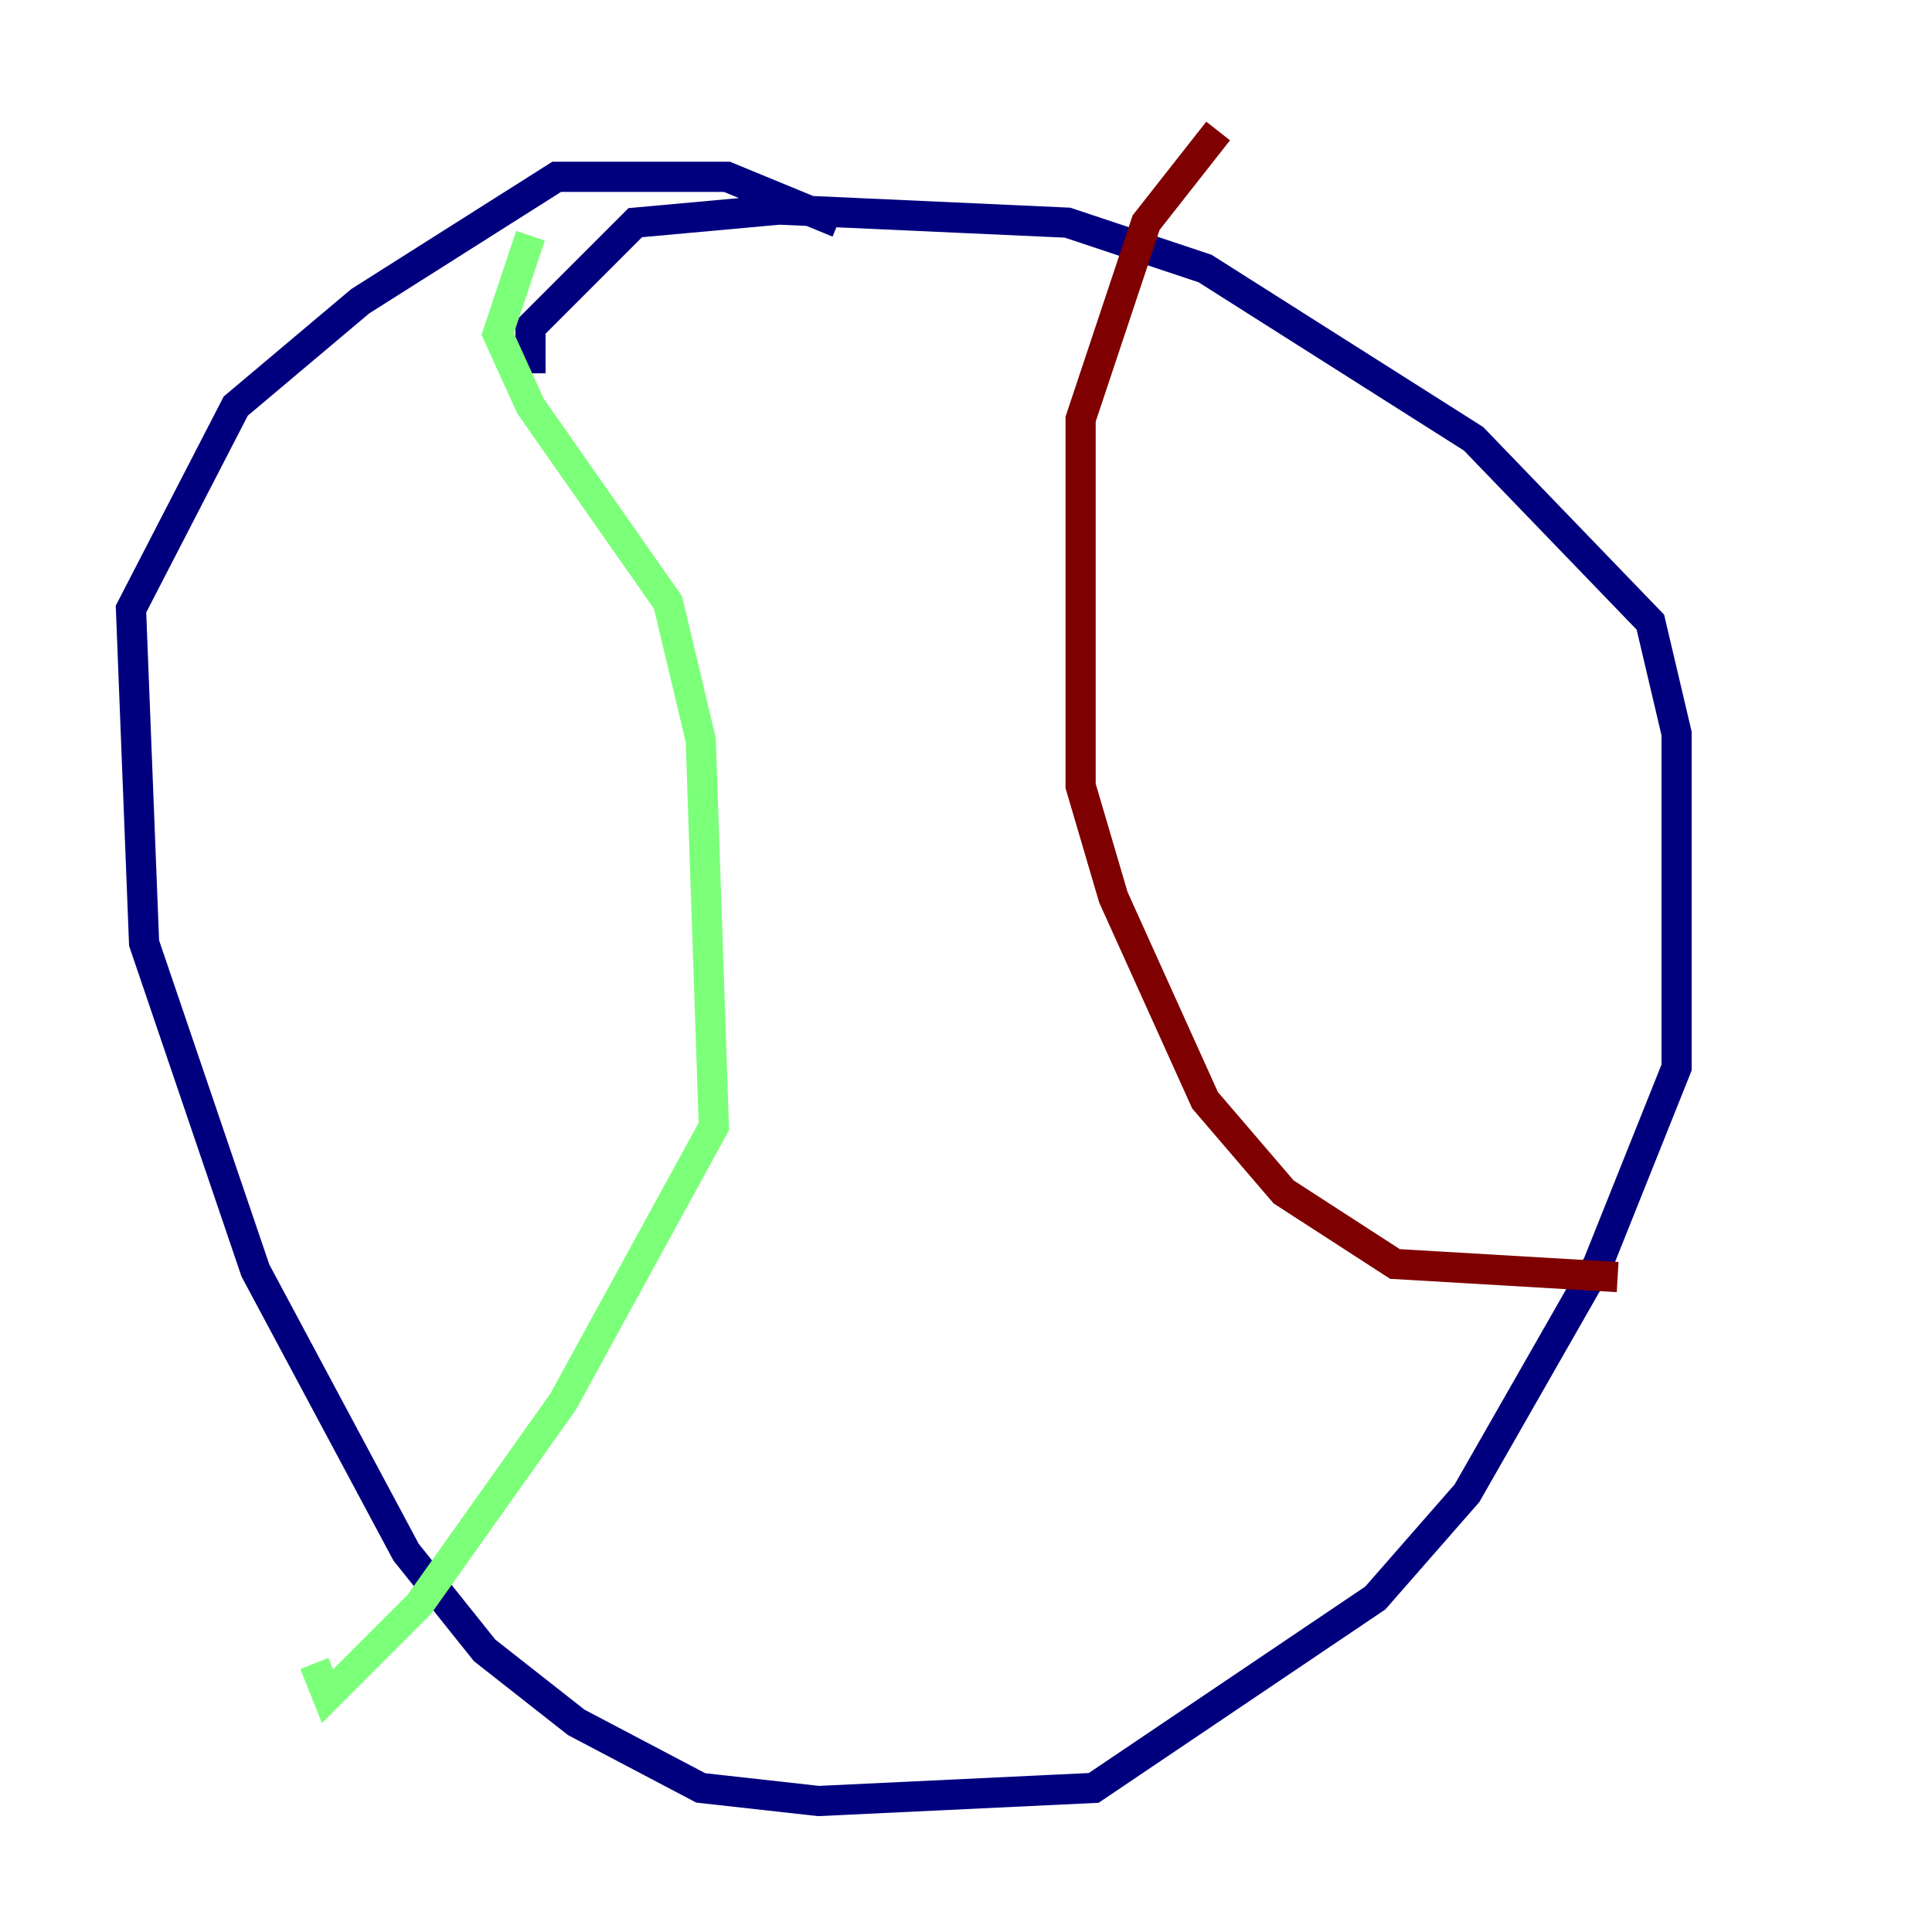 <?xml version="1.0" encoding="utf-8" ?>
<svg baseProfile="tiny" height="128" version="1.2" viewBox="0,0,128,128" width="128" xmlns="http://www.w3.org/2000/svg" xmlns:ev="http://www.w3.org/2001/xml-events" xmlns:xlink="http://www.w3.org/1999/xlink"><defs /><polyline fill="none" points="55.539,14.752 48.163,11.715 36.881,11.715 23.864,19.959 15.62,26.902 8.678,40.352 9.546,62.481 16.922,84.176 26.902,102.834 32.108,109.342 38.183,114.115 46.427,118.454 54.237,119.322 72.461,118.454 91.119,105.871 97.193,98.929 105.871,83.742 111.078,70.725 111.078,48.597 109.342,41.22 97.627,29.071 79.837,17.79 70.725,14.752 51.634,13.885 42.088,14.752 35.146,21.695 35.146,24.732" stroke="#00007f" stroke-width="2" /><polyline fill="none" points="35.146,15.62 32.976,22.129 35.146,26.902 44.258,39.919 46.427,49.031 47.295,74.63 37.315,92.854 27.77,106.305 21.695,112.38 20.827,110.21" stroke="#7cff79" stroke-width="2" /><polyline fill="none" points="80.705,8.678 75.932,14.752 71.593,27.77 71.593,52.068 73.763,59.444 79.837,72.895 85.044,78.969 92.42,83.742 107.173,84.61" stroke="#7f0000" stroke-width="2" /></svg>